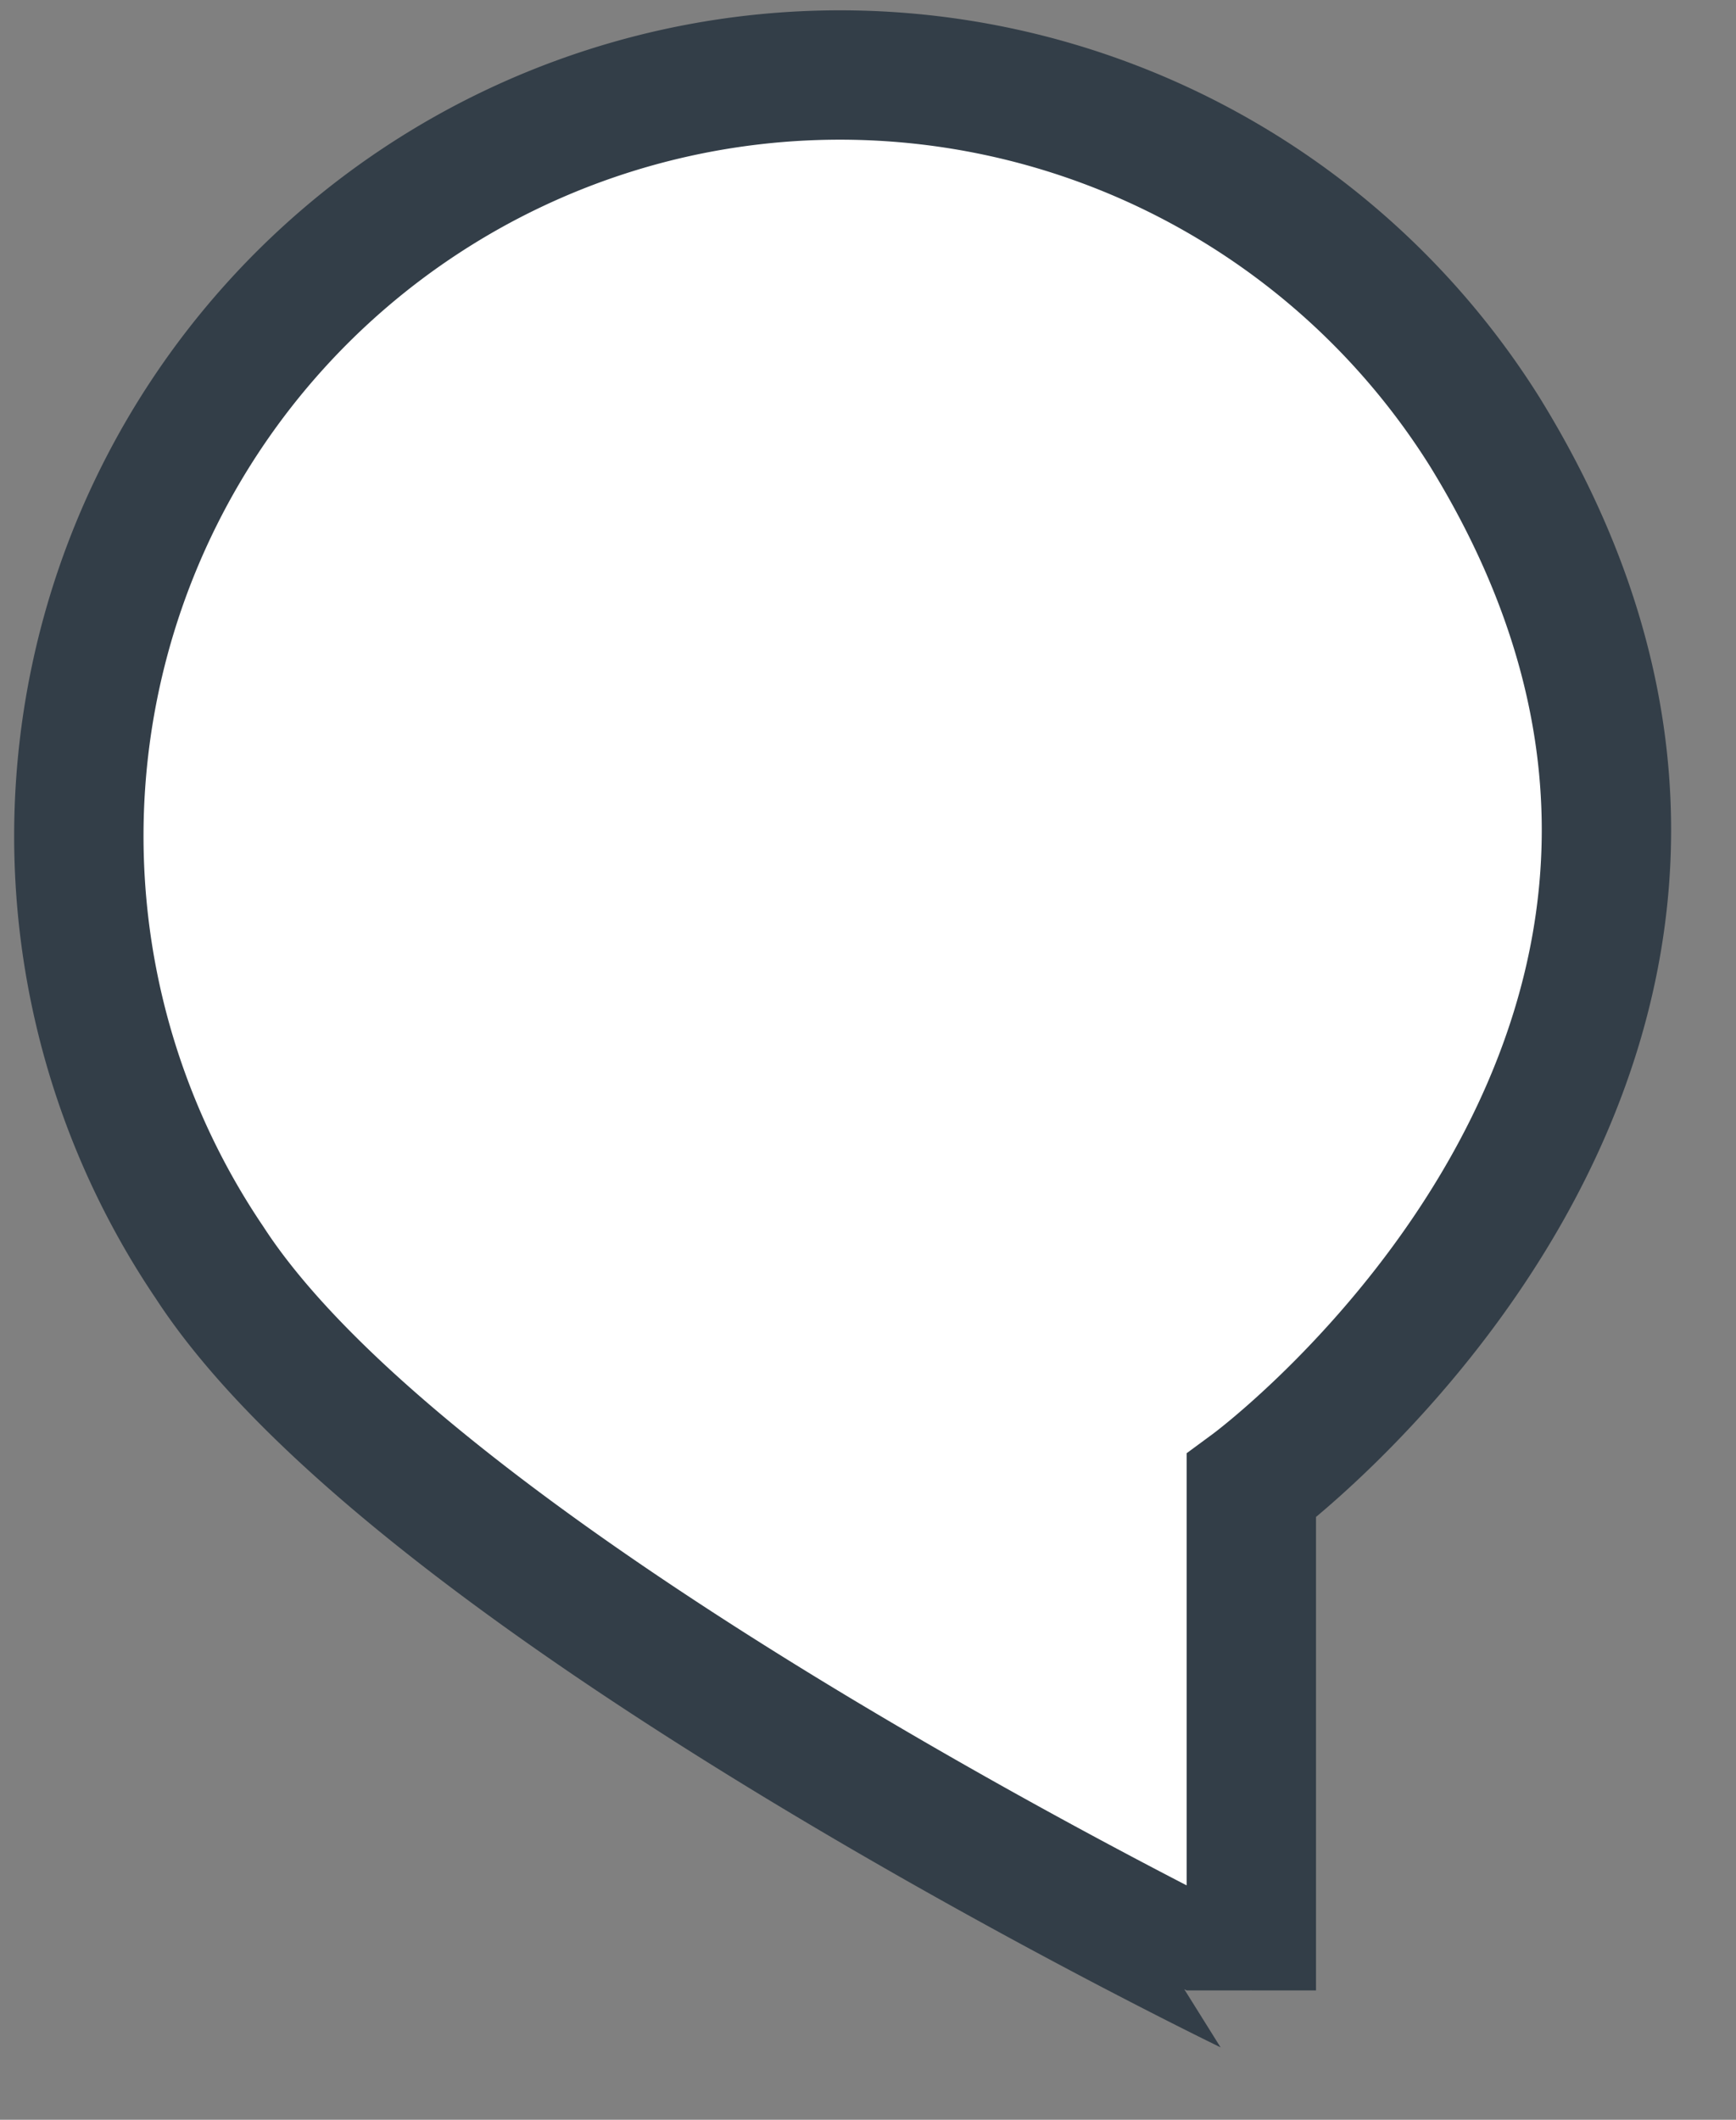 <svg id="annotationLight" data-name="Layer 1" xmlns="http://www.w3.org/2000/svg" viewBox="-2 -2 40.26 49.16"><rect x="-2" y="-2" width="40.26" height="49.16" fill="#808080" stroke="none"/><defs><style>.cls-1{stroke: #333e48; stroke-width: 3px; fill:#fff}</style></defs><title>annotation</title><path class="cls-1" d="M73.24,133.13c8.68,14.07-5.41,24.45-5.41,24.45v11.7S48.6,160,43.67,152.4A17.65,17.65,0,1,1,73.24,133.13Z" transform="translate(-40.81 -125.12)"/></svg>
